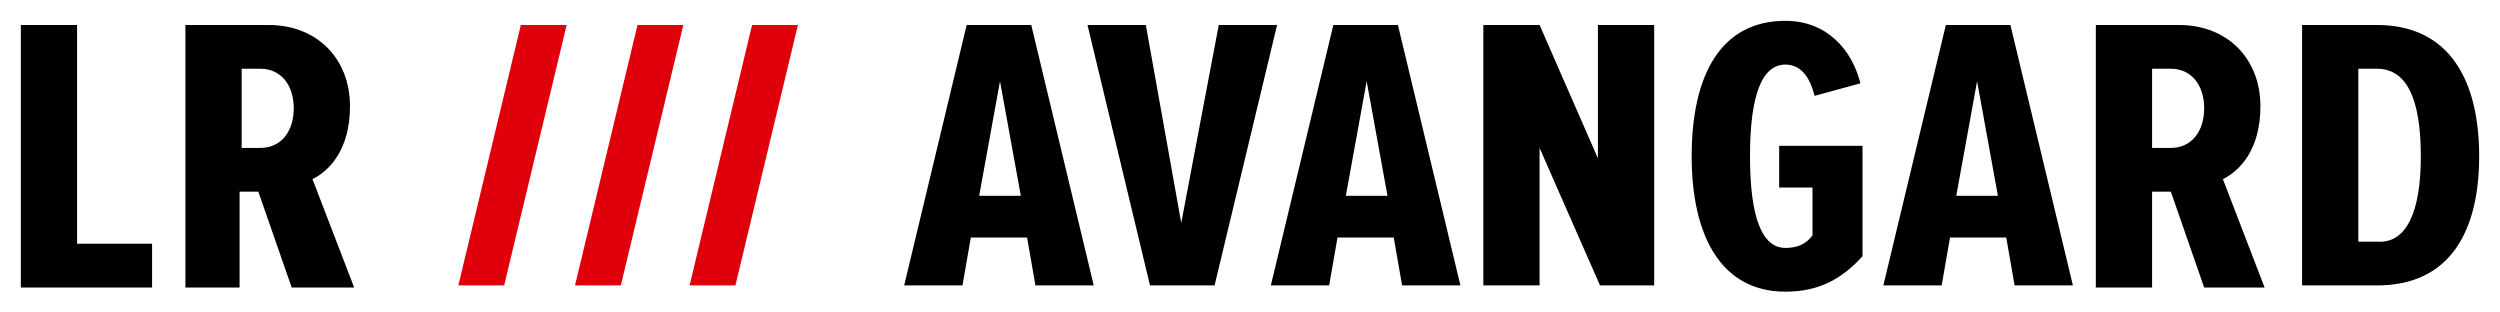 <svg version="1.1" xmlns="http://www.w3.org/2000/svg" xmlns:xlink="http://www.w3.org/1999/xlink" x="0px" y="0px" viewBox="0 0 120 15" enable-background="new 0 0 120 15" xml:space="preserve">
<g>
	<path fill="#E0000B" d="M38.3,1.2l-3,12.5h-2.2l3-12.5H38.3z M30.6,1.2l-3,12.5h2.2l3-12.5H30.6z M25,1.2l-3,12.5h2.2l3-12.5H25z"
		/>
	<path d="M3.7,11.7h3.6v2.1H1V1.2h2.7V11.7z M15,8.6l2,5.2H14l-1.6-4.6h-0.9v4.6H8.9V1.2h4c2.3,0,3.9,1.6,3.9,3.9
		C16.8,7.2,15.8,8.2,15,8.6z M14.1,5.2c0-1.1-0.6-1.9-1.6-1.9h-0.9v3.8h0.9C13.5,7.1,14.1,6.3,14.1,5.2z M49.5,1.2l3,12.5h-2.8
		l-0.4-2.3h-2.7l-0.4,2.3h-2.8l3-12.5H49.5z M49,9.4l-1-5.5l-1,5.5H49z M58.5,1.2l-1.8,9.5L55,1.2h-2.8l3,12.5h3.1l3-12.5H58.5z
		 M67.1,1.2l3,12.5h-2.8l-0.4-2.3h-2.7l-0.4,2.3H61l3-12.5H67.1z M66.6,9.4l-1-5.5l-1,5.5H66.6z M76.7,7.6l-2.8-6.4h-2.7v12.5h2.7
		V7.1l2.9,6.6h2.6V1.2h-2.7V7.6z M85.4,9H87v2.3c-0.3,0.4-0.7,0.6-1.3,0.6c-1.1,0-1.7-1.4-1.7-4.4c0-3,0.6-4.4,1.7-4.4
		c0.8,0,1.2,0.7,1.4,1.5L89.3,4C88.9,2.4,87.7,1,85.7,1c-3.1,0-4.5,2.6-4.5,6.5c0,3.8,1.4,6.5,4.5,6.5c1.6,0,2.7-0.6,3.7-1.7V7h-4V9
		z M96.5,1.2l3,12.5h-2.8l-0.4-2.3h-2.7l-0.4,2.3h-2.8l3-12.5H96.5z M95.9,9.4l-1-5.5l-1,5.5H95.9z M106.7,8.6l2,5.2h-2.9l-1.6-4.6
		h-0.9v4.6h-2.7V1.2h4c2.3,0,3.9,1.6,3.9,3.9C108.5,7.2,107.5,8.2,106.7,8.6z M105.8,5.2c0-1.1-0.6-1.9-1.6-1.9h-0.9v3.8h0.9
		C105.2,7.1,105.8,6.3,105.8,5.2z M119,7.5c0,3.6-1.4,6.2-4.9,6.2h-3.6V1.2h3.6C117.6,1.2,119,3.9,119,7.5z M116.2,7.5
		c0-2.8-0.7-4.2-2.1-4.2h-0.9v8.3h0.9C115.5,11.7,116.2,10.2,116.2,7.5z"/>
</g>
</svg>
